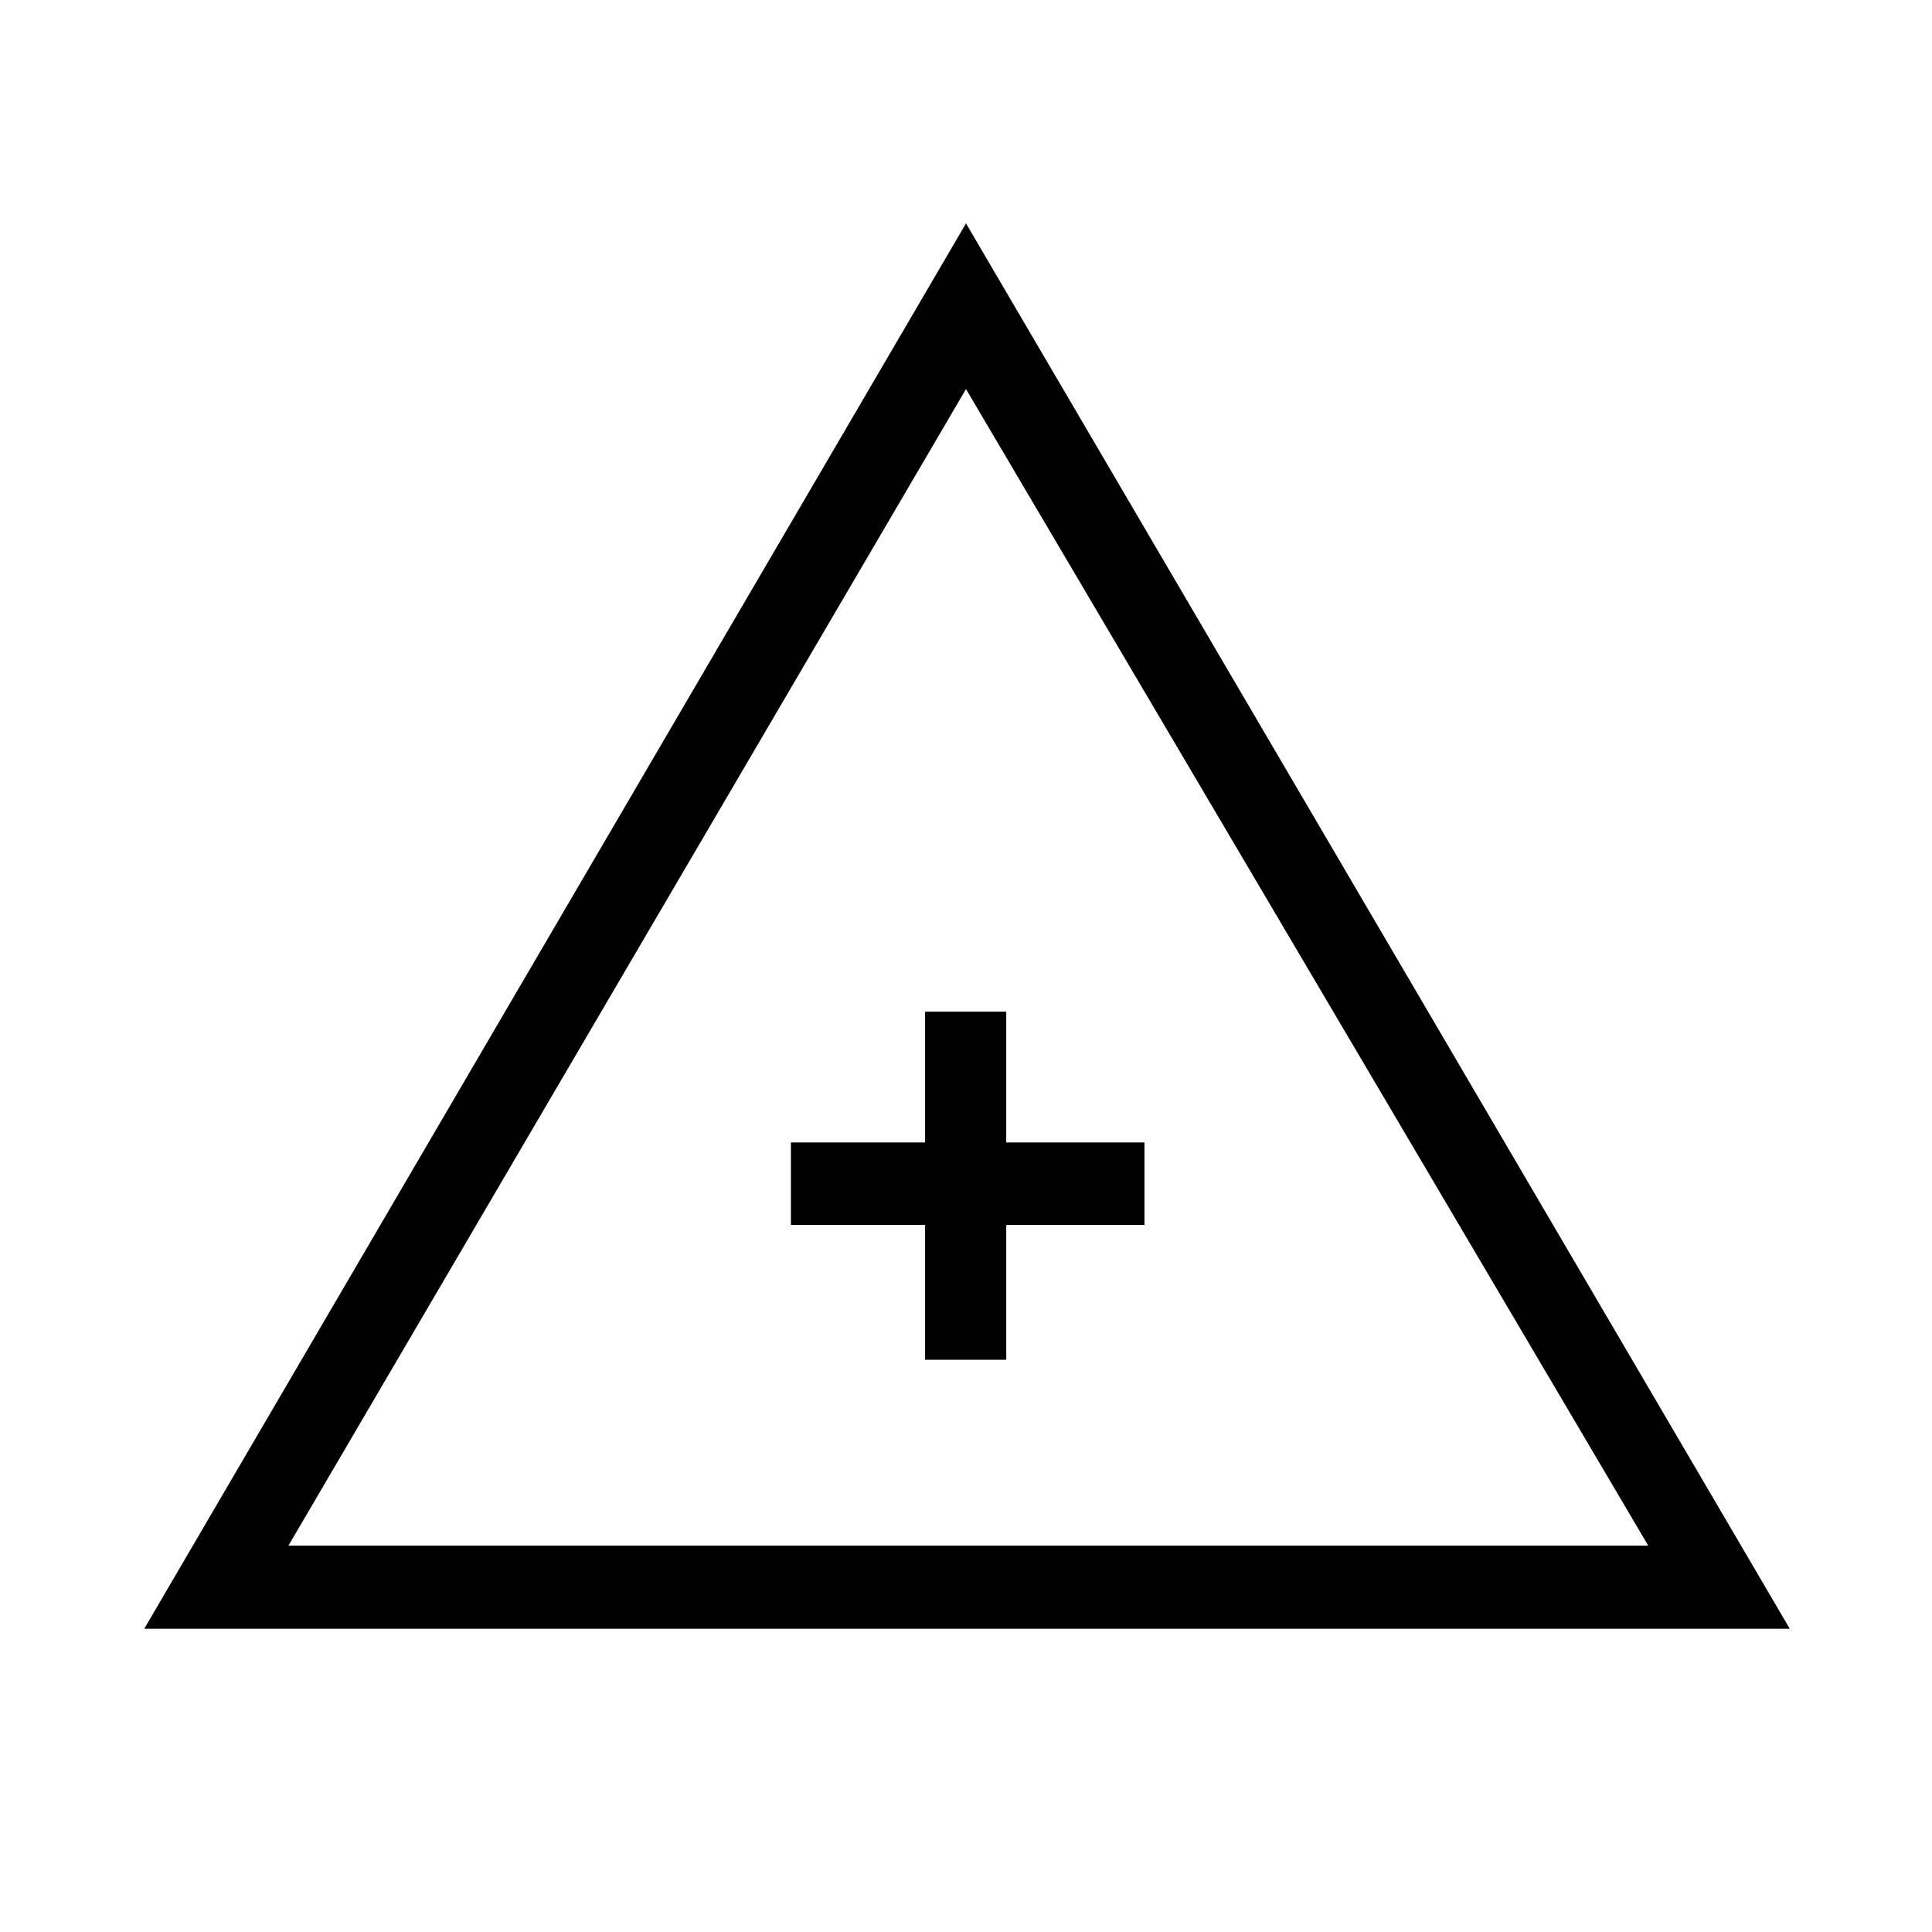 <svg xmlns="http://www.w3.org/2000/svg" height="40" viewBox="0 -960 960 960" width="40"><path d="M71.67-150.67 480-849l409.33 698.33H71.67ZM143.33-192H819L480-766.67 143.33-192Zm316.34-92.33H500v-67h68.67v-41H500v-65h-40.33v65H393v41h66.67v67Zm21.33-88Z"/></svg>